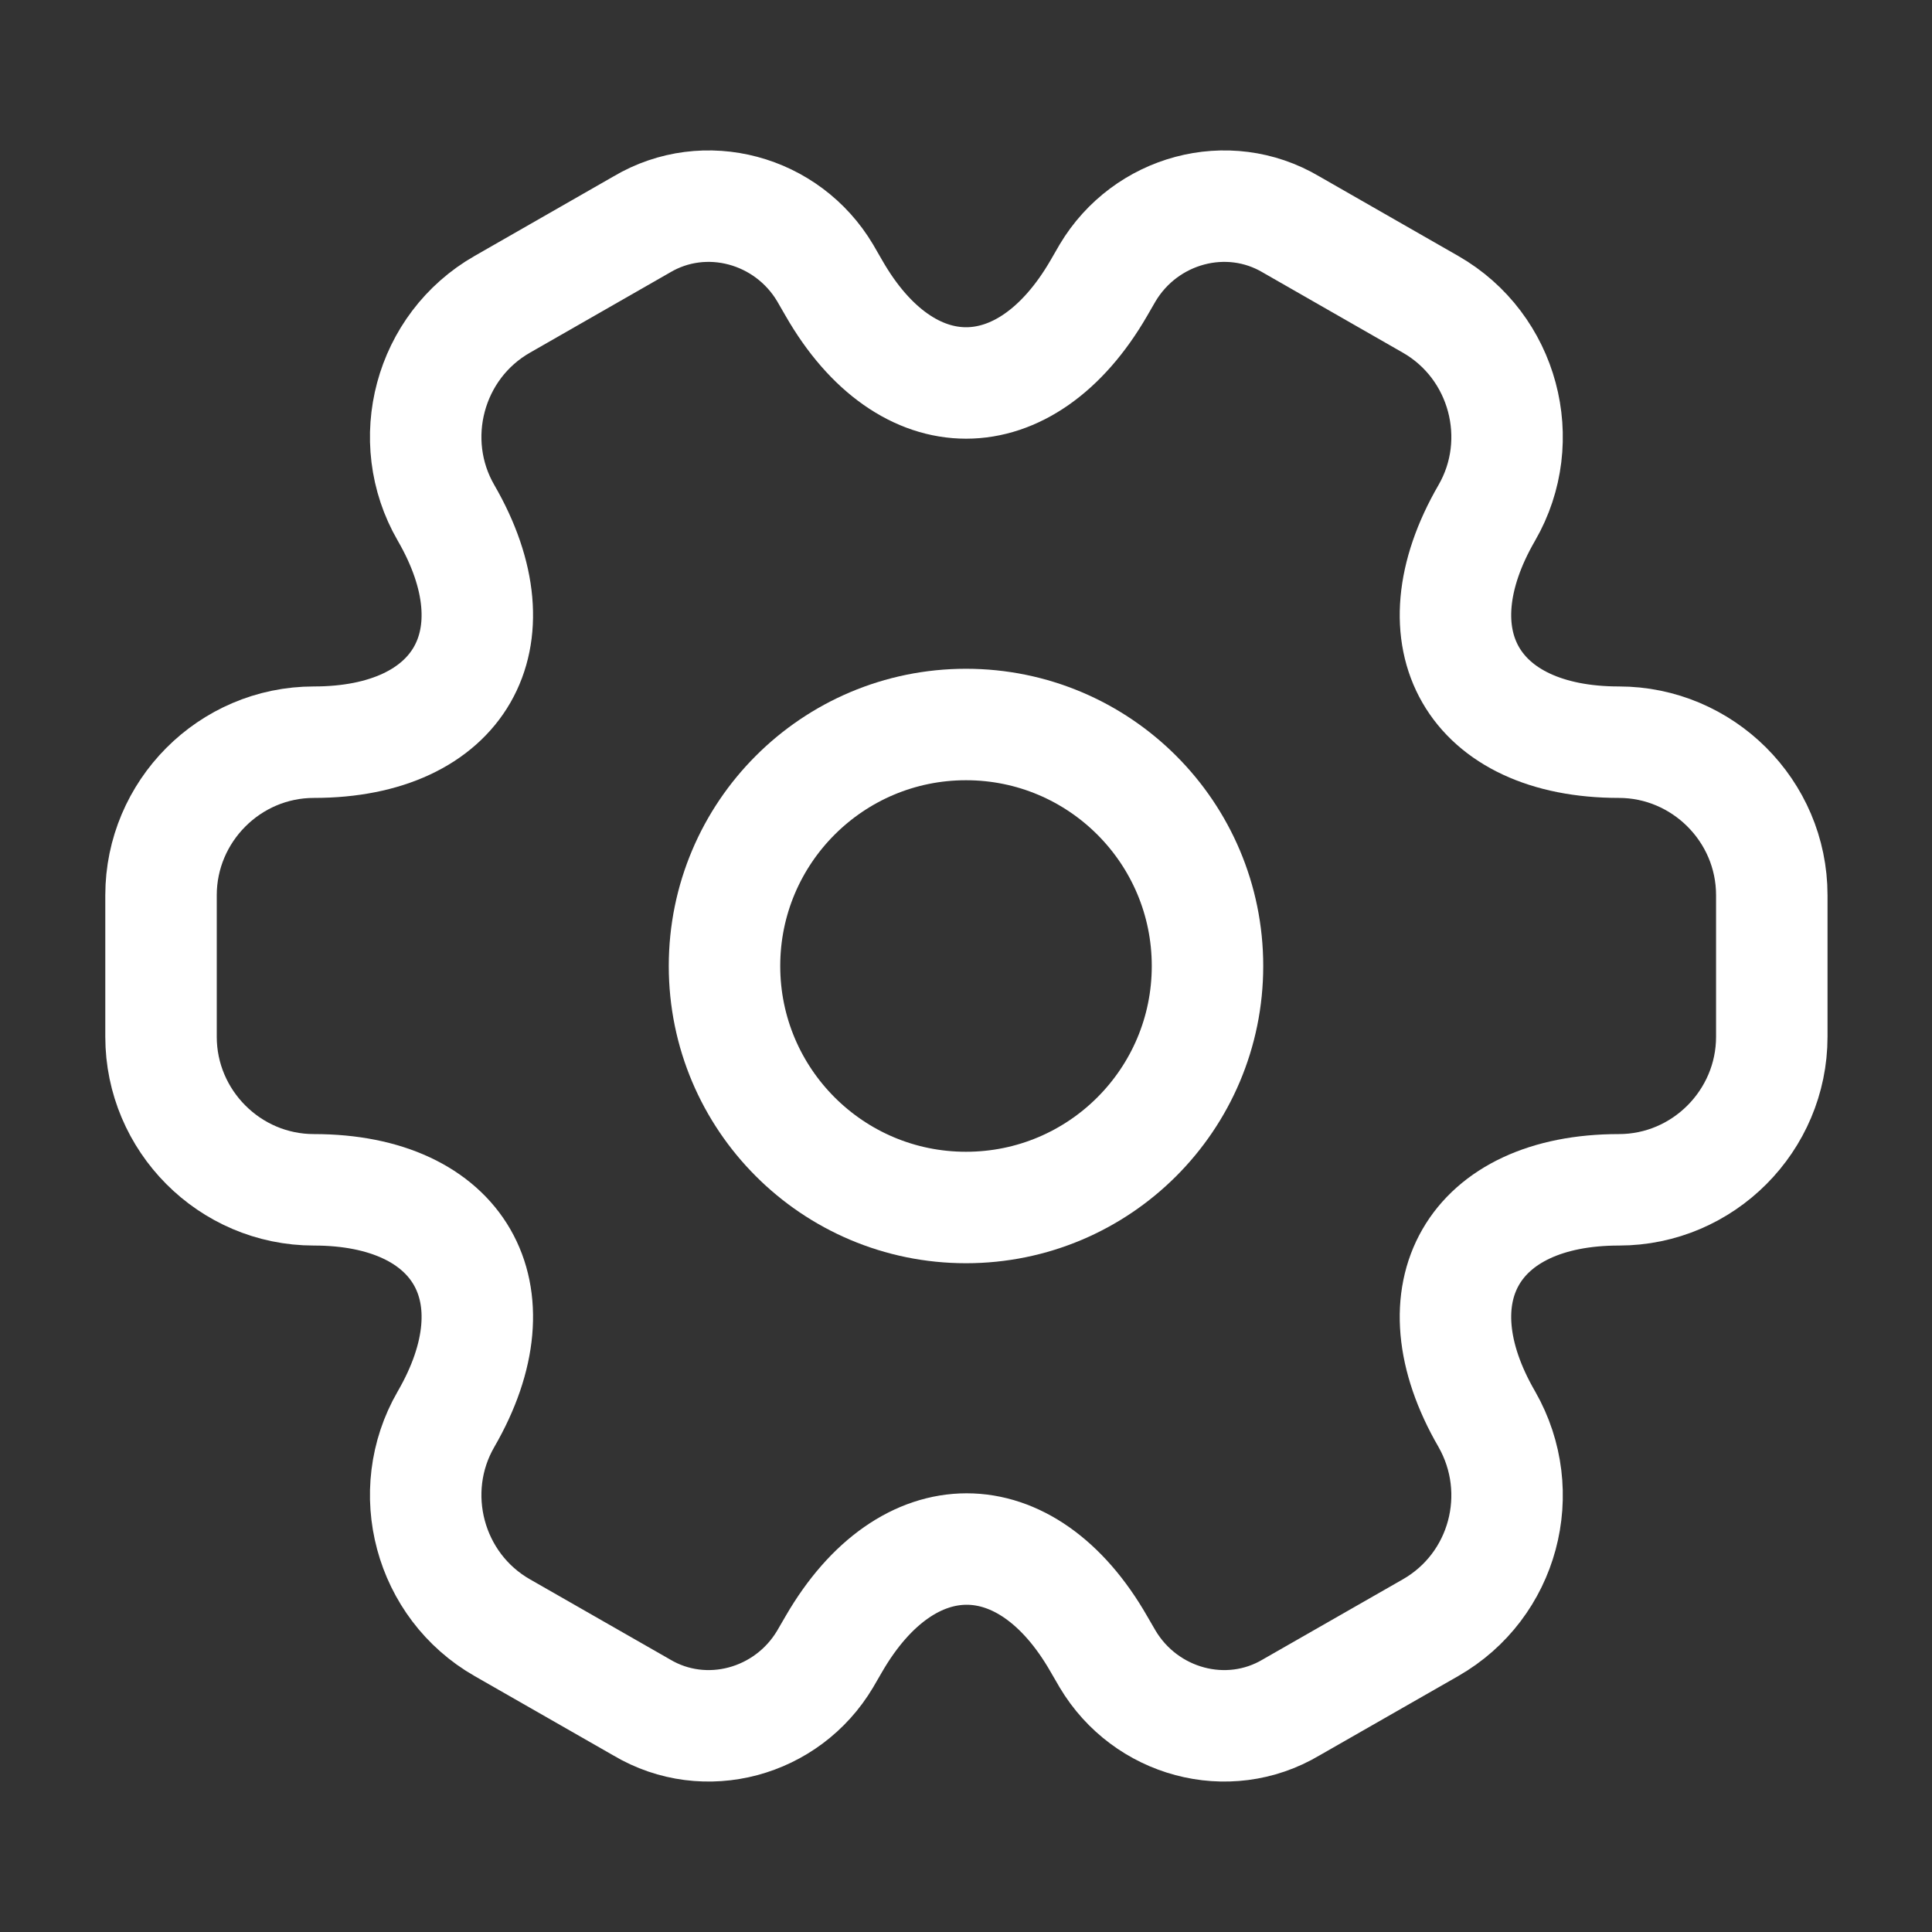 <svg width="26" height="26" viewBox="0 0 26 26" fill="none" xmlns="http://www.w3.org/2000/svg">
<rect x="0" y="0" width="26" height="26" fill="#333333" stroke="none"/>
<path d="M13 16.25C14.795 16.25 16.25 14.795 16.25 13C16.25 11.205 14.795 9.75 13 9.75C11.205 9.75 9.75 11.205 9.75 13C9.75 14.795 11.205 16.25 13 16.25Z" stroke="white" stroke-width="1.5" stroke-miterlimit="10" stroke-linecap="round" stroke-linejoin="round"/>
<path d="M2.167 13.953V12.047C2.167 10.92 3.087 9.988 4.225 9.988C6.186 9.988 6.987 8.602 6.002 6.901C5.438 5.926 5.774 4.658 6.76 4.095L8.634 3.022C9.49 2.513 10.595 2.817 11.104 3.672L11.223 3.878C12.198 5.579 13.802 5.579 14.787 3.878L14.906 3.672C15.416 2.817 16.521 2.513 17.377 3.022L19.251 4.095C20.236 4.658 20.572 5.926 20.009 6.901C19.023 8.602 19.825 9.988 21.786 9.988C22.912 9.988 23.844 10.909 23.844 12.047V13.953C23.844 15.08 22.923 16.012 21.786 16.012C19.825 16.012 19.023 17.398 20.009 19.099C20.572 20.085 20.236 21.342 19.251 21.905L17.377 22.977C16.521 23.487 15.416 23.183 14.906 22.327L14.787 22.122C13.812 20.421 12.209 20.421 11.223 22.122L11.104 22.327C10.595 23.183 9.49 23.487 8.634 22.977L6.76 21.905C5.774 21.342 5.438 20.074 6.002 19.099C6.987 17.398 6.186 16.012 4.225 16.012C3.087 16.012 2.167 15.08 2.167 13.953Z" stroke="white" stroke-width="1.5" stroke-miterlimit="10" stroke-linecap="round" stroke-linejoin="round"/>
</svg>
